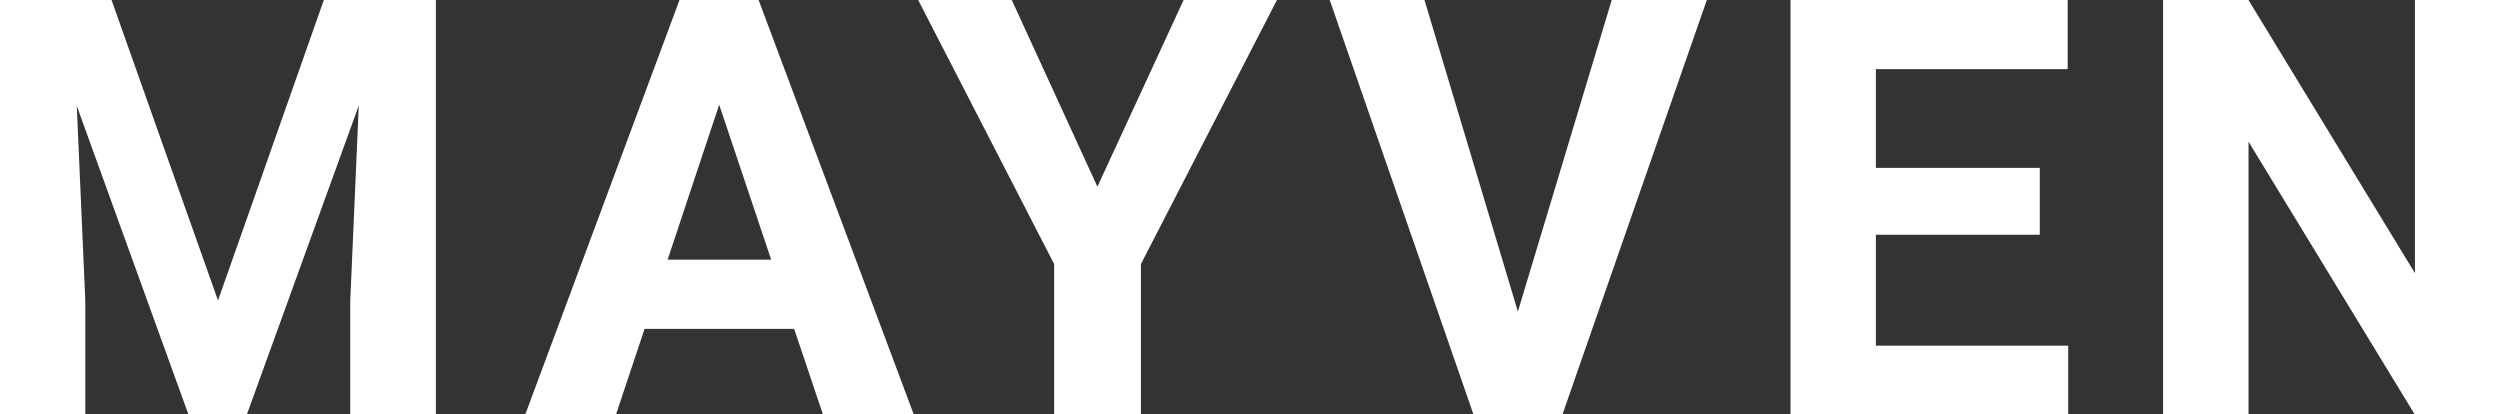 <svg xmlns="http://www.w3.org/2000/svg" xmlns:xlink="http://www.w3.org/1999/xlink" width="386.23" height="64" viewBox="0 0 386.23 64"><rect x="0" y="0" width="386.23" height="64" fill="#333333" stroke="none"/><defs><path id="hw23a" d="M914 341h-13.14v42.2L875.14 341h-13.19v64h13.2v-42.11L900.81 405H914zm-71.1 25.93h-25.32v-15.25h29.63V341h-42.82v64h42.9v-10.6h-29.71v-17.14h25.32zM747.84 341H733.2l22.2 64h13.77l22.29-64h-14.69l-14.5 48.13zm-63.76 0h-14.46l21.01 40.8V405h13.4v-23.2l21.02-40.8h-14.42l-13.32 28.84zm-45.2 16.18l8.03 23.94h-16zM654.9 405h14.03l-23.96-64h-12.22l-23.82 64h14.02l4.4-13.19h23.11zm-127.14-64v64h13.19v-17.5l-1.32-30.15L556.87 405h9.05l17.28-47.7-1.32 30.2V405h13.23v-64H577.8l-16.35 46.42L545 341z"/></defs><g><g transform="translate(-527.77 -341)"><use fill="#fff" xlink:href="#hw23a"/></g></g></svg>
